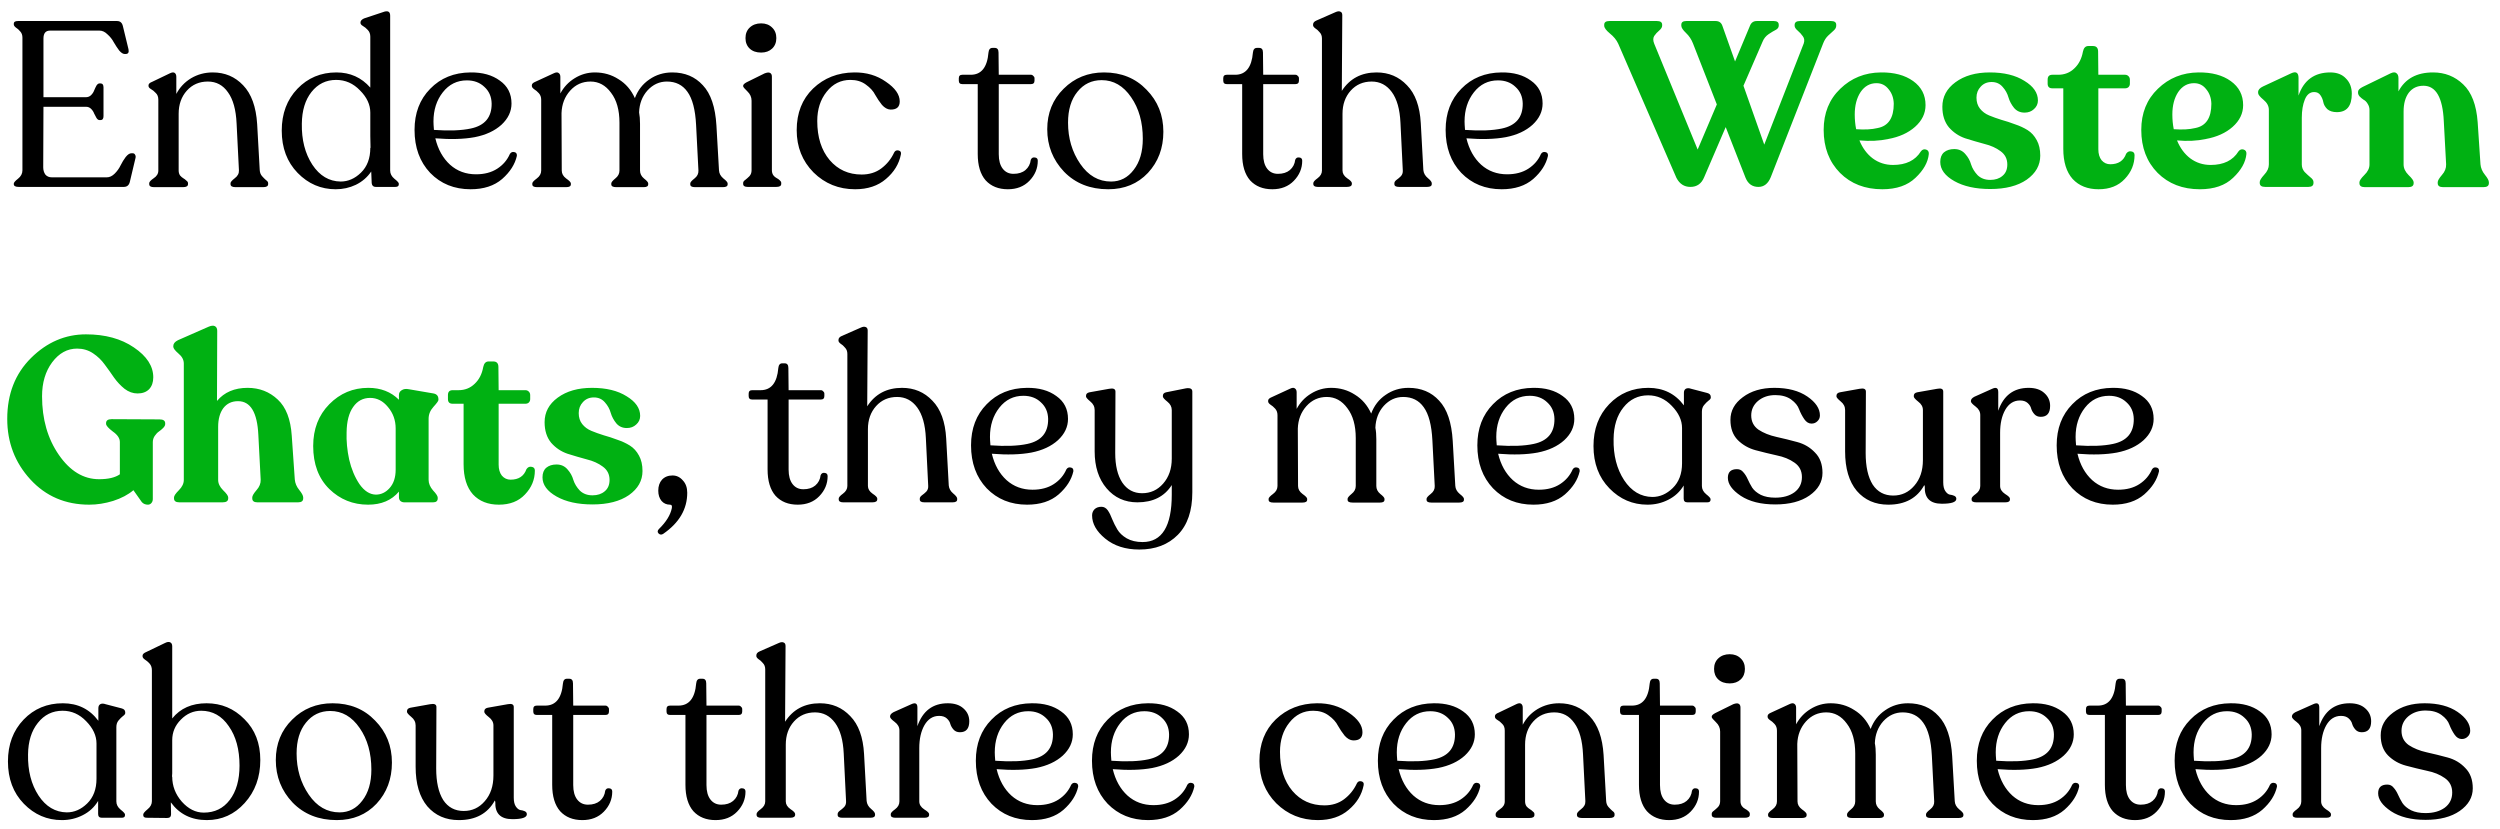 <svg width="214" height="71" viewBox="0 0 214 71" fill="none" xmlns="http://www.w3.org/2000/svg">
<path d="M1.6 16C1.32 16 1.18 15.92 1.18 15.76V15.72C1.18 15.627 1.3 15.487 1.54 15.3C1.793 15.1 1.92 14.86 1.92 14.58V3.22C1.92 3.007 1.86 2.833 1.74 2.7C1.62 2.553 1.493 2.44 1.36 2.36C1.24 2.267 1.18 2.173 1.18 2.08V2.02C1.18 1.873 1.3 1.8 1.54 1.8H10.02C10.287 1.8 10.453 1.947 10.52 2.24L11 4.22C11.053 4.487 10.973 4.62 10.76 4.62H10.66C10.527 4.62 10.373 4.52 10.2 4.32C10.04 4.107 9.887 3.873 9.74 3.62C9.607 3.367 9.427 3.14 9.2 2.94C8.987 2.727 8.76 2.62 8.52 2.62H4.28C3.907 2.62 3.72 2.847 3.72 3.3V8.32H7.36C7.533 8.32 7.68 8.26 7.8 8.14C7.92 8.02 8.007 7.887 8.06 7.74C8.127 7.58 8.193 7.44 8.26 7.32C8.34 7.2 8.427 7.14 8.52 7.14H8.6C8.773 7.14 8.86 7.253 8.86 7.48V9.94C8.86 10.167 8.773 10.28 8.6 10.28H8.52C8.427 10.28 8.34 10.22 8.26 10.1C8.193 9.98 8.127 9.853 8.06 9.72C8.007 9.573 7.92 9.44 7.8 9.32C7.68 9.2 7.533 9.14 7.36 9.14H3.72L3.7 14.32C3.7 14.56 3.76 14.767 3.88 14.94C4.013 15.1 4.2 15.18 4.44 15.18H9.14C9.38 15.18 9.607 15.073 9.82 14.86C10.033 14.647 10.2 14.413 10.32 14.16C10.453 13.893 10.6 13.653 10.76 13.44C10.933 13.227 11.093 13.12 11.24 13.12H11.36C11.453 13.12 11.52 13.16 11.56 13.24C11.613 13.32 11.627 13.413 11.6 13.52L11.12 15.54C11.053 15.847 10.88 16 10.6 16H1.6ZM22.233 14.56C22.247 14.773 22.313 14.947 22.433 15.08C22.553 15.213 22.666 15.327 22.773 15.42C22.893 15.5 22.953 15.587 22.953 15.68V15.76C22.953 15.933 22.813 16.02 22.533 16.02H20.153C19.873 16.02 19.733 15.933 19.733 15.76V15.68C19.733 15.587 19.853 15.447 20.093 15.26C20.346 15.073 20.466 14.847 20.453 14.58L20.253 10.58C20.2 9.393 19.953 8.5 19.513 7.9C19.087 7.287 18.513 6.98 17.793 6.98C17.06 6.98 16.46 7.24 15.993 7.76C15.527 8.28 15.293 8.94 15.293 9.74V14.6C15.293 14.76 15.333 14.9 15.413 15.02C15.507 15.127 15.6 15.207 15.693 15.26C15.787 15.313 15.873 15.38 15.953 15.46C16.047 15.527 16.093 15.6 16.093 15.68V15.76C16.093 15.933 15.953 16.02 15.673 16.02H13.173C12.906 16.02 12.773 15.933 12.773 15.76V15.68C12.773 15.573 12.9 15.433 13.153 15.26C13.42 15.087 13.553 14.867 13.553 14.6V8.54C13.553 8.287 13.48 8.093 13.333 7.96C13.2 7.813 13.06 7.7 12.913 7.62C12.78 7.54 12.713 7.453 12.713 7.36V7.3C12.713 7.18 12.82 7.08 13.033 7L14.533 6.28C14.72 6.187 14.86 6.173 14.953 6.24C15.046 6.307 15.093 6.42 15.093 6.58V8.04C15.386 7.48 15.806 7.033 16.353 6.7C16.913 6.367 17.533 6.2 18.213 6.2C19.253 6.2 20.12 6.567 20.813 7.3C21.52 8.033 21.92 9.14 22.013 10.62L22.233 14.56ZM33.398 14.6C33.398 14.867 33.517 15.1 33.758 15.3C34.011 15.5 34.138 15.64 34.138 15.72V15.78C34.138 15.927 34.038 16 33.837 16H32.157C31.957 16 31.844 15.893 31.817 15.68L31.777 14.68C31.444 15.173 31.004 15.553 30.457 15.82C29.924 16.073 29.351 16.2 28.738 16.2C27.471 16.2 26.384 15.733 25.477 14.8C24.571 13.867 24.117 12.66 24.117 11.18C24.117 9.727 24.564 8.533 25.457 7.6C26.351 6.667 27.464 6.2 28.797 6.2C29.971 6.2 30.938 6.633 31.698 7.5V3.14C31.698 2.9 31.624 2.707 31.477 2.56C31.344 2.413 31.204 2.3 31.058 2.22C30.924 2.14 30.858 2.053 30.858 1.96V1.92C30.858 1.787 30.957 1.673 31.157 1.58L32.778 1.04C33.191 0.88 33.398 0.98 33.398 1.34V14.6ZM29.157 15.54C29.797 15.54 30.378 15.287 30.898 14.78C31.431 14.26 31.698 13.553 31.698 12.66H31.718L31.698 11.64V9.64C31.698 8.96 31.404 8.327 30.817 7.74C30.244 7.14 29.564 6.84 28.777 6.84C27.911 6.84 27.204 7.187 26.657 7.88C26.124 8.56 25.851 9.46 25.837 10.58C25.811 11.967 26.111 13.14 26.738 14.1C27.364 15.047 28.171 15.527 29.157 15.54ZM43.645 13.18C43.738 13.033 43.865 12.98 44.025 13.02C44.185 13.047 44.258 13.153 44.245 13.34C44.085 14.06 43.665 14.72 42.985 15.32C42.305 15.907 41.405 16.2 40.285 16.2C38.885 16.2 37.731 15.733 36.825 14.8C35.931 13.853 35.485 12.627 35.485 11.12C35.485 9.68 35.931 8.507 36.825 7.6C37.718 6.68 38.865 6.213 40.265 6.2C41.291 6.187 42.131 6.42 42.785 6.9C43.451 7.367 43.785 8.02 43.785 8.86C43.785 9.54 43.498 10.147 42.925 10.68C42.351 11.2 41.591 11.553 40.645 11.74C39.711 11.913 38.585 11.947 37.265 11.84C37.491 12.787 37.911 13.54 38.525 14.1C39.138 14.647 39.878 14.92 40.745 14.92C41.465 14.92 42.071 14.76 42.565 14.44C43.058 14.12 43.418 13.7 43.645 13.18ZM39.965 6.88C39.125 6.88 38.438 7.22 37.905 7.9C37.371 8.58 37.105 9.413 37.105 10.4C37.105 10.56 37.118 10.8 37.145 11.12C38.451 11.213 39.505 11.173 40.305 11C41.505 10.747 42.098 10.033 42.085 8.86C42.071 8.273 41.865 7.8 41.465 7.44C41.078 7.067 40.578 6.88 39.965 6.88ZM61.546 14.58C61.559 14.847 61.686 15.08 61.926 15.28C62.166 15.467 62.286 15.607 62.286 15.7V15.78C62.286 15.94 62.153 16.02 61.886 16.02H59.486C59.219 16.02 59.086 15.94 59.086 15.78V15.7C59.086 15.607 59.206 15.467 59.446 15.28C59.686 15.093 59.799 14.867 59.786 14.6L59.586 10.7C59.519 9.393 59.273 8.447 58.846 7.86C58.433 7.273 57.846 6.98 57.086 6.98C56.446 6.98 55.893 7.233 55.426 7.74C54.973 8.247 54.733 8.873 54.706 9.62C54.759 9.887 54.786 10.213 54.786 10.6V14.6C54.786 14.867 54.899 15.093 55.126 15.28C55.366 15.467 55.486 15.607 55.486 15.7V15.78C55.486 15.94 55.359 16.02 55.106 16.02H52.746C52.466 16.02 52.326 15.94 52.326 15.78V15.7C52.326 15.607 52.439 15.467 52.666 15.28C52.906 15.093 53.026 14.867 53.026 14.6V10.5C53.026 9.42 52.786 8.567 52.306 7.94C51.839 7.3 51.253 6.98 50.546 6.98C49.853 6.98 49.273 7.24 48.806 7.76C48.339 8.28 48.093 8.92 48.066 9.68L48.086 14.6C48.086 14.867 48.213 15.093 48.466 15.28C48.733 15.467 48.866 15.607 48.866 15.7V15.78C48.866 15.94 48.733 16.02 48.466 16.02H45.966C45.699 16.02 45.566 15.94 45.566 15.78V15.7C45.566 15.607 45.693 15.467 45.946 15.28C46.199 15.093 46.326 14.867 46.326 14.6V8.54C46.326 8.313 46.259 8.127 46.126 7.98C45.993 7.833 45.859 7.72 45.726 7.64C45.593 7.547 45.526 7.453 45.526 7.36V7.3C45.526 7.18 45.626 7.08 45.826 7L47.386 6.28C47.573 6.187 47.713 6.173 47.806 6.24C47.913 6.307 47.966 6.42 47.966 6.58V8C48.259 7.453 48.666 7.02 49.186 6.7C49.719 6.367 50.299 6.2 50.926 6.2C51.673 6.2 52.346 6.393 52.946 6.78C53.559 7.153 54.026 7.693 54.346 8.4C54.599 7.72 55.013 7.187 55.586 6.8C56.159 6.4 56.813 6.2 57.546 6.2C58.626 6.2 59.499 6.567 60.166 7.3C60.846 8.02 61.233 9.167 61.326 10.74L61.546 14.58ZM65.154 4.5C64.741 4.5 64.414 4.387 64.174 4.16C63.934 3.933 63.814 3.633 63.814 3.26C63.814 2.887 63.934 2.587 64.174 2.36C64.427 2.12 64.754 2 65.154 2C65.541 2 65.854 2.12 66.094 2.36C66.334 2.587 66.454 2.887 66.454 3.26C66.454 3.633 66.334 3.933 66.094 4.16C65.854 4.387 65.541 4.5 65.154 4.5ZM63.994 16C63.741 16 63.614 15.913 63.614 15.74V15.66C63.614 15.567 63.674 15.48 63.794 15.4C63.914 15.307 64.034 15.2 64.154 15.08C64.274 14.947 64.334 14.78 64.334 14.58V8.62C64.334 8.313 64.214 8.047 63.974 7.82C63.734 7.593 63.614 7.447 63.614 7.38V7.34C63.614 7.247 63.714 7.147 63.914 7.04L65.454 6.28C65.667 6.2 65.821 6.187 65.914 6.24C66.021 6.293 66.074 6.4 66.074 6.56V14.58C66.074 14.74 66.114 14.88 66.194 15C66.274 15.107 66.367 15.187 66.474 15.24C66.581 15.293 66.674 15.36 66.754 15.44C66.834 15.507 66.874 15.58 66.874 15.66V15.74C66.874 15.913 66.734 16 66.454 16H63.994ZM73.197 16.2C71.797 16.2 70.611 15.72 69.637 14.76C68.677 13.787 68.197 12.58 68.197 11.14C68.197 9.673 68.664 8.487 69.597 7.58C70.544 6.673 71.717 6.213 73.117 6.2C74.157 6.187 75.064 6.453 75.837 7C76.624 7.533 77.017 8.093 77.017 8.68C77.017 9.16 76.751 9.393 76.217 9.38C75.964 9.367 75.724 9.233 75.497 8.98C75.284 8.713 75.091 8.427 74.917 8.12C74.757 7.8 74.49 7.507 74.117 7.24C73.757 6.973 73.317 6.84 72.797 6.84C71.971 6.84 71.29 7.18 70.757 7.86C70.224 8.527 69.957 9.36 69.957 10.36C69.957 11.747 70.311 12.86 71.017 13.7C71.724 14.527 72.637 14.94 73.757 14.94C74.41 14.94 74.971 14.767 75.437 14.42C75.917 14.06 76.284 13.607 76.537 13.06C76.617 12.9 76.744 12.84 76.917 12.88C77.091 12.92 77.157 13.033 77.117 13.22C76.957 14.033 76.531 14.733 75.837 15.32C75.157 15.907 74.277 16.2 73.197 16.2ZM86.274 16.2C85.474 16.2 84.84 15.947 84.374 15.44C83.92 14.92 83.694 14.167 83.694 13.18V7.2H82.374C82.174 7.2 82.074 7.1 82.074 6.9V6.7C82.074 6.5 82.174 6.4 82.374 6.4H83.094C84 6.4 84.507 5.767 84.614 4.5C84.64 4.233 84.754 4.1 84.954 4.1H85.154C85.367 4.1 85.474 4.233 85.474 4.5L85.494 6.4H88.254C88.334 6.4 88.4 6.433 88.454 6.5C88.52 6.553 88.554 6.62 88.554 6.7V6.9C88.554 7.1 88.454 7.2 88.254 7.2H85.494V13.2C85.494 13.733 85.607 14.147 85.834 14.44C86.06 14.733 86.367 14.88 86.754 14.88C87.18 14.88 87.52 14.773 87.774 14.56C88.04 14.333 88.194 14.04 88.234 13.68C88.3 13.52 88.414 13.453 88.574 13.48C88.747 13.493 88.834 13.587 88.834 13.76C88.834 14.413 88.594 14.987 88.114 15.48C87.647 15.96 87.034 16.2 86.274 16.2ZM94.864 16.2C93.318 16.2 92.058 15.7 91.084 14.7C90.124 13.687 89.644 12.473 89.644 11.06C89.644 9.673 90.111 8.52 91.044 7.6C91.978 6.667 93.131 6.2 94.504 6.2C95.984 6.2 97.198 6.693 98.144 7.68C99.104 8.653 99.584 9.853 99.584 11.28C99.584 12.68 99.144 13.853 98.264 14.8C97.384 15.733 96.251 16.2 94.864 16.2ZM95.104 15.54C95.891 15.54 96.538 15.207 97.044 14.54C97.564 13.873 97.824 12.987 97.824 11.88C97.824 10.467 97.491 9.28 96.824 8.32C96.158 7.347 95.318 6.86 94.304 6.86C93.451 6.86 92.758 7.193 92.224 7.86C91.691 8.513 91.424 9.393 91.424 10.5C91.424 11.833 91.771 13.007 92.464 14.02C93.158 15.033 94.038 15.54 95.104 15.54ZM108.91 16.2C108.11 16.2 107.477 15.947 107.01 15.44C106.557 14.92 106.33 14.167 106.33 13.18V7.2H105.01C104.81 7.2 104.71 7.1 104.71 6.9V6.7C104.71 6.5 104.81 6.4 105.01 6.4H105.73C106.637 6.4 107.144 5.767 107.25 4.5C107.277 4.233 107.39 4.1 107.59 4.1H107.79C108.004 4.1 108.11 4.233 108.11 4.5L108.13 6.4H110.89C110.97 6.4 111.037 6.433 111.09 6.5C111.157 6.553 111.19 6.62 111.19 6.7V6.9C111.19 7.1 111.09 7.2 110.89 7.2H108.13V13.2C108.13 13.733 108.244 14.147 108.47 14.44C108.697 14.733 109.004 14.88 109.39 14.88C109.817 14.88 110.157 14.773 110.41 14.56C110.677 14.333 110.83 14.04 110.87 13.68C110.937 13.52 111.05 13.453 111.21 13.48C111.384 13.493 111.47 13.587 111.47 13.76C111.47 14.413 111.23 14.987 110.75 15.48C110.284 15.96 109.67 16.2 108.91 16.2ZM121.839 14.56C121.866 14.827 121.993 15.053 122.219 15.24C122.446 15.427 122.559 15.573 122.559 15.68V15.76C122.559 15.92 122.426 16 122.159 16H119.759C119.493 16 119.359 15.92 119.359 15.76V15.68C119.359 15.587 119.419 15.493 119.539 15.4C119.673 15.307 119.799 15.2 119.919 15.08C120.039 14.947 120.093 14.78 120.079 14.58L119.879 10.5C119.826 9.353 119.579 8.48 119.139 7.88C118.699 7.28 118.126 6.98 117.419 6.98C116.686 6.98 116.086 7.24 115.619 7.76C115.153 8.28 114.919 8.94 114.919 9.74V14.6C114.919 14.853 115.053 15.073 115.319 15.26C115.586 15.433 115.719 15.573 115.719 15.68V15.74C115.719 15.913 115.579 16 115.299 16H112.799C112.546 16 112.419 15.913 112.419 15.74V15.68C112.419 15.573 112.539 15.433 112.779 15.26C113.033 15.073 113.159 14.853 113.159 14.6V3.3C113.159 3.073 113.093 2.893 112.959 2.76C112.839 2.613 112.713 2.5 112.579 2.42C112.459 2.327 112.399 2.24 112.399 2.16V2.1C112.399 1.953 112.493 1.84 112.679 1.76L114.319 1.04C114.493 0.96 114.633 0.947 114.739 1C114.846 1.04 114.899 1.14 114.899 1.3L114.859 7.78C115.539 6.727 116.533 6.2 117.839 6.2C118.879 6.2 119.746 6.567 120.439 7.3C121.146 8.02 121.539 9.1 121.619 10.54L121.839 14.56ZM131.906 13.18C132 13.033 132.126 12.98 132.286 13.02C132.446 13.047 132.52 13.153 132.506 13.34C132.346 14.06 131.926 14.72 131.246 15.32C130.566 15.907 129.666 16.2 128.546 16.2C127.146 16.2 125.993 15.733 125.086 14.8C124.193 13.853 123.746 12.627 123.746 11.12C123.746 9.68 124.193 8.507 125.086 7.6C125.98 6.68 127.126 6.213 128.526 6.2C129.553 6.187 130.393 6.42 131.046 6.9C131.713 7.367 132.046 8.02 132.046 8.86C132.046 9.54 131.76 10.147 131.186 10.68C130.613 11.2 129.853 11.553 128.906 11.74C127.973 11.913 126.846 11.947 125.526 11.84C125.753 12.787 126.173 13.54 126.786 14.1C127.4 14.647 128.14 14.92 129.006 14.92C129.726 14.92 130.333 14.76 130.826 14.44C131.32 14.12 131.68 13.7 131.906 13.18ZM128.226 6.88C127.386 6.88 126.7 7.22 126.166 7.9C125.633 8.58 125.366 9.413 125.366 10.4C125.366 10.56 125.38 10.8 125.406 11.12C126.713 11.213 127.766 11.173 128.566 11C129.766 10.747 130.36 10.033 130.346 8.86C130.333 8.273 130.126 7.8 129.726 7.44C129.34 7.067 128.84 6.88 128.226 6.88ZM56.768 45.7C56.622 45.793 56.488 45.78 56.368 45.66C56.262 45.54 56.275 45.413 56.408 45.28C57.022 44.68 57.388 44.087 57.508 43.5C57.548 43.3 57.495 43.2 57.348 43.2C57.055 43.2 56.815 43.093 56.628 42.88C56.442 42.653 56.348 42.36 56.348 42C56.348 41.613 56.455 41.3 56.668 41.06C56.895 40.82 57.195 40.7 57.568 40.7C57.915 40.7 58.208 40.84 58.448 41.12C58.702 41.387 58.828 41.74 58.828 42.18C58.828 43.58 58.142 44.753 56.768 45.7ZM68.285 43.2C67.485 43.2 66.852 42.947 66.385 42.44C65.932 41.92 65.705 41.167 65.705 40.18V34.2H64.385C64.185 34.2 64.085 34.1 64.085 33.9V33.7C64.085 33.5 64.185 33.4 64.385 33.4H65.105C66.012 33.4 66.519 32.767 66.625 31.5C66.652 31.233 66.765 31.1 66.965 31.1H67.165C67.379 31.1 67.485 31.233 67.485 31.5L67.505 33.4H70.265C70.345 33.4 70.412 33.433 70.465 33.5C70.532 33.553 70.565 33.62 70.565 33.7V33.9C70.565 34.1 70.465 34.2 70.265 34.2H67.505V40.2C67.505 40.733 67.619 41.147 67.845 41.44C68.072 41.733 68.379 41.88 68.765 41.88C69.192 41.88 69.532 41.773 69.785 41.56C70.052 41.333 70.205 41.04 70.245 40.68C70.312 40.52 70.425 40.453 70.585 40.48C70.759 40.493 70.845 40.587 70.845 40.76C70.845 41.413 70.605 41.987 70.125 42.48C69.659 42.96 69.045 43.2 68.285 43.2ZM81.214 41.56C81.241 41.827 81.368 42.053 81.594 42.24C81.821 42.427 81.934 42.573 81.934 42.68V42.76C81.934 42.92 81.801 43 81.534 43H79.134C78.868 43 78.734 42.92 78.734 42.76V42.68C78.734 42.587 78.794 42.493 78.914 42.4C79.048 42.307 79.174 42.2 79.294 42.08C79.414 41.947 79.468 41.78 79.454 41.58L79.254 37.5C79.201 36.353 78.954 35.48 78.514 34.88C78.074 34.28 77.501 33.98 76.794 33.98C76.061 33.98 75.461 34.24 74.994 34.76C74.528 35.28 74.294 35.94 74.294 36.74V41.6C74.294 41.853 74.428 42.073 74.694 42.26C74.961 42.433 75.094 42.573 75.094 42.68V42.74C75.094 42.913 74.954 43 74.674 43H72.174C71.921 43 71.794 42.913 71.794 42.74V42.68C71.794 42.573 71.914 42.433 72.154 42.26C72.408 42.073 72.534 41.853 72.534 41.6V30.3C72.534 30.073 72.468 29.893 72.334 29.76C72.214 29.613 72.088 29.5 71.954 29.42C71.834 29.327 71.774 29.24 71.774 29.16V29.1C71.774 28.953 71.868 28.84 72.054 28.76L73.694 28.04C73.868 27.96 74.008 27.947 74.114 28C74.221 28.04 74.274 28.14 74.274 28.3L74.234 34.78C74.914 33.727 75.908 33.2 77.214 33.2C78.254 33.2 79.121 33.567 79.814 34.3C80.521 35.02 80.914 36.1 80.994 37.54L81.214 41.56ZM91.281 40.18C91.375 40.033 91.501 39.98 91.661 40.02C91.821 40.047 91.895 40.153 91.881 40.34C91.721 41.06 91.301 41.72 90.621 42.32C89.941 42.907 89.041 43.2 87.921 43.2C86.521 43.2 85.368 42.733 84.461 41.8C83.568 40.853 83.121 39.627 83.121 38.12C83.121 36.68 83.568 35.507 84.461 34.6C85.355 33.68 86.501 33.213 87.901 33.2C88.928 33.187 89.768 33.42 90.421 33.9C91.088 34.367 91.421 35.02 91.421 35.86C91.421 36.54 91.135 37.147 90.561 37.68C89.988 38.2 89.228 38.553 88.281 38.74C87.348 38.913 86.221 38.947 84.901 38.84C85.128 39.787 85.548 40.54 86.161 41.1C86.775 41.647 87.515 41.92 88.381 41.92C89.101 41.92 89.708 41.76 90.201 41.44C90.695 41.12 91.055 40.7 91.281 40.18ZM87.601 33.88C86.761 33.88 86.075 34.22 85.541 34.9C85.008 35.58 84.741 36.413 84.741 37.4C84.741 37.56 84.755 37.8 84.781 38.12C86.088 38.213 87.141 38.173 87.941 38C89.141 37.747 89.735 37.033 89.721 35.86C89.708 35.273 89.501 34.8 89.101 34.44C88.715 34.067 88.215 33.88 87.601 33.88ZM101.523 33.24C101.883 33.187 102.063 33.28 102.063 33.52V42.14C102.063 43.727 101.649 44.94 100.823 45.78C99.996 46.62 98.896 47.04 97.523 47.04C96.336 47.04 95.363 46.727 94.603 46.1C93.856 45.487 93.483 44.827 93.483 44.12C93.483 43.907 93.556 43.727 93.703 43.58C93.85 43.447 94.043 43.38 94.283 43.38C94.496 43.38 94.676 43.48 94.823 43.68C94.969 43.893 95.096 44.147 95.203 44.44C95.323 44.733 95.469 45.027 95.643 45.32C95.816 45.613 96.083 45.867 96.443 46.08C96.816 46.293 97.269 46.4 97.803 46.4C99.469 46.4 100.303 45.047 100.303 42.34V41.52C99.676 42.507 98.696 43 97.363 43C96.283 43 95.403 42.6 94.723 41.8C94.043 41 93.703 39.947 93.703 38.64V35.1C93.703 34.807 93.576 34.56 93.323 34.36C93.083 34.16 92.963 34.02 92.963 33.94V33.88C92.963 33.72 93.063 33.62 93.263 33.58L94.943 33.28C95.303 33.213 95.483 33.293 95.483 33.52L95.463 38.78C95.463 39.847 95.663 40.687 96.063 41.3C96.476 41.913 97.043 42.22 97.763 42.22C98.483 42.22 99.083 41.947 99.563 41.4C100.056 40.84 100.303 40.127 100.303 39.26V35.1C100.303 34.82 100.176 34.58 99.923 34.38C99.669 34.18 99.543 34.033 99.543 33.94V33.88C99.543 33.72 99.636 33.62 99.823 33.58L101.523 33.24ZM124.573 41.58C124.587 41.847 124.713 42.08 124.953 42.28C125.193 42.467 125.313 42.607 125.313 42.7V42.78C125.313 42.94 125.18 43.02 124.913 43.02H122.513C122.247 43.02 122.113 42.94 122.113 42.78V42.7C122.113 42.607 122.233 42.467 122.473 42.28C122.713 42.093 122.827 41.867 122.813 41.6L122.613 37.7C122.547 36.393 122.3 35.447 121.873 34.86C121.46 34.273 120.873 33.98 120.113 33.98C119.473 33.98 118.92 34.233 118.453 34.74C118 35.247 117.76 35.873 117.733 36.62C117.787 36.887 117.813 37.213 117.813 37.6V41.6C117.813 41.867 117.927 42.093 118.153 42.28C118.393 42.467 118.513 42.607 118.513 42.7V42.78C118.513 42.94 118.387 43.02 118.133 43.02H115.773C115.493 43.02 115.353 42.94 115.353 42.78V42.7C115.353 42.607 115.467 42.467 115.693 42.28C115.933 42.093 116.053 41.867 116.053 41.6V37.5C116.053 36.42 115.813 35.567 115.333 34.94C114.867 34.3 114.28 33.98 113.573 33.98C112.88 33.98 112.3 34.24 111.833 34.76C111.367 35.28 111.12 35.92 111.093 36.68L111.113 41.6C111.113 41.867 111.24 42.093 111.493 42.28C111.76 42.467 111.893 42.607 111.893 42.7V42.78C111.893 42.94 111.76 43.02 111.493 43.02H108.993C108.727 43.02 108.593 42.94 108.593 42.78V42.7C108.593 42.607 108.72 42.467 108.973 42.28C109.227 42.093 109.353 41.867 109.353 41.6V35.54C109.353 35.313 109.287 35.127 109.153 34.98C109.02 34.833 108.887 34.72 108.753 34.64C108.62 34.547 108.553 34.453 108.553 34.36V34.3C108.553 34.18 108.653 34.08 108.853 34L110.413 33.28C110.6 33.187 110.74 33.173 110.833 33.24C110.94 33.307 110.993 33.42 110.993 33.58V35C111.287 34.453 111.693 34.02 112.213 33.7C112.747 33.367 113.327 33.2 113.953 33.2C114.7 33.2 115.373 33.393 115.973 33.78C116.587 34.153 117.053 34.693 117.373 35.4C117.627 34.72 118.04 34.187 118.613 33.8C119.187 33.4 119.84 33.2 120.573 33.2C121.653 33.2 122.527 33.567 123.193 34.3C123.873 35.02 124.26 36.167 124.353 37.74L124.573 41.58ZM134.621 40.18C134.715 40.033 134.841 39.98 135.001 40.02C135.161 40.047 135.235 40.153 135.221 40.34C135.061 41.06 134.641 41.72 133.961 42.32C133.281 42.907 132.381 43.2 131.261 43.2C129.861 43.2 128.708 42.733 127.801 41.8C126.908 40.853 126.461 39.627 126.461 38.12C126.461 36.68 126.908 35.507 127.801 34.6C128.695 33.68 129.841 33.213 131.241 33.2C132.268 33.187 133.108 33.42 133.761 33.9C134.428 34.367 134.761 35.02 134.761 35.86C134.761 36.54 134.475 37.147 133.901 37.68C133.328 38.2 132.568 38.553 131.621 38.74C130.688 38.913 129.561 38.947 128.241 38.84C128.468 39.787 128.888 40.54 129.501 41.1C130.115 41.647 130.855 41.92 131.721 41.92C132.441 41.92 133.048 41.76 133.541 41.44C134.035 41.12 134.395 40.7 134.621 40.18ZM130.941 33.88C130.101 33.88 129.415 34.22 128.881 34.9C128.348 35.58 128.081 36.413 128.081 37.4C128.081 37.56 128.095 37.8 128.121 38.12C129.428 38.213 130.481 38.173 131.281 38C132.481 37.747 133.075 37.033 133.061 35.86C133.048 35.273 132.841 34.8 132.441 34.44C132.055 34.067 131.555 33.88 130.941 33.88ZM146.443 34.04C146.443 34.12 146.376 34.207 146.243 34.3C146.123 34.393 145.996 34.52 145.863 34.68C145.743 34.827 145.683 35.013 145.683 35.24V41.6C145.683 41.867 145.803 42.1 146.043 42.3C146.296 42.5 146.423 42.64 146.423 42.72V42.78C146.423 42.927 146.329 43 146.143 43H144.443C144.229 43 144.123 42.893 144.123 42.68V41.56C143.803 42.093 143.363 42.5 142.803 42.78C142.256 43.06 141.663 43.2 141.023 43.2C139.756 43.2 138.669 42.733 137.763 41.8C136.856 40.867 136.403 39.66 136.403 38.18C136.403 36.727 136.849 35.533 137.743 34.6C138.636 33.667 139.756 33.2 141.103 33.2C142.383 33.2 143.396 33.7 144.143 34.7V33.62C144.143 33.46 144.196 33.347 144.303 33.28C144.423 33.213 144.576 33.213 144.763 33.28L146.143 33.64C146.343 33.693 146.443 33.807 146.443 33.98V34.04ZM141.443 42.54C142.083 42.54 142.663 42.287 143.183 41.78C143.716 41.26 143.983 40.553 143.983 39.66V36.64C143.983 35.973 143.689 35.34 143.103 34.74C142.529 34.14 141.856 33.84 141.083 33.84C140.216 33.84 139.509 34.187 138.963 34.88C138.416 35.56 138.136 36.46 138.123 37.58C138.096 38.967 138.396 40.14 139.023 41.1C139.649 42.047 140.456 42.527 141.443 42.54ZM151.965 43.18C150.738 43.18 149.752 42.933 149.005 42.44C148.272 41.947 147.905 41.433 147.905 40.9C147.905 40.407 148.165 40.16 148.685 40.16C148.912 40.16 149.092 40.247 149.225 40.42C149.372 40.58 149.498 40.78 149.605 41.02C149.712 41.26 149.838 41.5 149.985 41.74C150.145 41.98 150.392 42.187 150.725 42.36C151.058 42.52 151.472 42.6 151.965 42.6C152.632 42.6 153.178 42.447 153.605 42.14C154.032 41.82 154.245 41.387 154.245 40.84C154.245 40.307 154.032 39.893 153.605 39.6C153.192 39.307 152.685 39.1 152.085 38.98C151.485 38.847 150.885 38.7 150.285 38.54C149.685 38.38 149.172 38.087 148.745 37.66C148.332 37.233 148.125 36.66 148.125 35.94C148.125 35.167 148.478 34.52 149.185 34C149.892 33.467 150.792 33.2 151.885 33.2C153.045 33.2 153.985 33.447 154.705 33.94C155.425 34.433 155.785 34.973 155.785 35.56C155.785 35.76 155.712 35.927 155.565 36.06C155.432 36.193 155.265 36.26 155.065 36.26C154.825 36.26 154.618 36.133 154.445 35.88C154.272 35.627 154.125 35.347 154.005 35.04C153.898 34.733 153.672 34.453 153.325 34.2C152.978 33.947 152.525 33.82 151.965 33.82C151.378 33.82 150.885 33.987 150.485 34.32C150.098 34.653 149.905 35.067 149.905 35.56C149.905 36.08 150.112 36.487 150.525 36.78C150.952 37.06 151.465 37.267 152.065 37.4C152.665 37.533 153.258 37.68 153.845 37.84C154.445 38 154.952 38.3 155.365 38.74C155.792 39.167 156.005 39.747 156.005 40.48C156.005 41.253 155.632 41.9 154.885 42.42C154.152 42.927 153.178 43.18 151.965 43.18ZM166.341 41.28C166.341 41.613 166.401 41.867 166.521 42.04C166.641 42.213 166.768 42.313 166.901 42.34C167.034 42.353 167.161 42.387 167.281 42.44C167.401 42.493 167.461 42.58 167.461 42.7C167.461 42.98 167.048 43.12 166.221 43.12C165.208 43.12 164.721 42.627 164.761 41.64L164.721 41.52C164.108 42.64 163.081 43.2 161.641 43.2C160.521 43.2 159.621 42.807 158.941 42.02C158.274 41.22 157.941 40.093 157.941 38.64V35.1C157.941 34.807 157.814 34.56 157.561 34.36C157.321 34.16 157.201 34.02 157.201 33.94V33.88C157.201 33.72 157.301 33.62 157.501 33.58L159.181 33.28C159.541 33.213 159.721 33.293 159.721 33.52L159.701 38.78C159.701 39.94 159.901 40.84 160.301 41.48C160.714 42.107 161.301 42.42 162.061 42.42C162.781 42.42 163.381 42.14 163.861 41.58C164.354 41.02 164.601 40.287 164.601 39.38V35.1C164.601 34.82 164.468 34.58 164.201 34.38C163.948 34.18 163.821 34.033 163.821 33.94V33.88C163.821 33.72 163.921 33.62 164.121 33.58L165.821 33.28C166.168 33.213 166.341 33.293 166.341 33.52V41.28ZM173.65 33.2C174.223 33.2 174.67 33.347 174.99 33.64C175.323 33.933 175.49 34.3 175.49 34.74C175.49 35.367 175.223 35.68 174.69 35.68C174.463 35.68 174.283 35.607 174.15 35.46C174.016 35.313 173.923 35.153 173.87 34.98C173.83 34.807 173.73 34.647 173.57 34.5C173.41 34.353 173.19 34.28 172.91 34.28C172.376 34.28 171.956 34.547 171.65 35.08C171.356 35.6 171.21 36.253 171.21 37.04V41.6C171.21 41.867 171.35 42.093 171.63 42.28C171.91 42.453 172.05 42.587 172.05 42.68V42.76C172.05 42.92 171.916 43 171.65 43H169.17C168.903 43 168.77 42.92 168.77 42.76V42.68C168.77 42.587 168.89 42.453 169.13 42.28C169.383 42.093 169.51 41.867 169.51 41.6V35.52C169.51 35.24 169.376 35 169.11 34.8C168.843 34.6 168.71 34.453 168.71 34.36V34.32C168.71 34.187 168.81 34.067 169.01 33.96L170.53 33.28C170.876 33.12 171.05 33.213 171.05 33.56V35.16C171.503 33.853 172.37 33.2 173.65 33.2ZM184.211 40.18C184.304 40.033 184.431 39.98 184.591 40.02C184.751 40.047 184.824 40.153 184.811 40.34C184.651 41.06 184.231 41.72 183.551 42.32C182.871 42.907 181.971 43.2 180.851 43.2C179.451 43.2 178.298 42.733 177.391 41.8C176.498 40.853 176.051 39.627 176.051 38.12C176.051 36.68 176.498 35.507 177.391 34.6C178.284 33.68 179.431 33.213 180.831 33.2C181.858 33.187 182.698 33.42 183.351 33.9C184.018 34.367 184.351 35.02 184.351 35.86C184.351 36.54 184.064 37.147 183.491 37.68C182.918 38.2 182.158 38.553 181.211 38.74C180.278 38.913 179.151 38.947 177.831 38.84C178.058 39.787 178.478 40.54 179.091 41.1C179.704 41.647 180.444 41.92 181.311 41.92C182.031 41.92 182.638 41.76 183.131 41.44C183.624 41.12 183.984 40.7 184.211 40.18ZM180.531 33.88C179.691 33.88 179.004 34.22 178.471 34.9C177.938 35.58 177.671 36.413 177.671 37.4C177.671 37.56 177.684 37.8 177.711 38.12C179.018 38.213 180.071 38.173 180.871 38C182.071 37.747 182.664 37.033 182.651 35.86C182.638 35.273 182.431 34.8 182.031 34.44C181.644 34.067 181.144 33.88 180.531 33.88ZM10.72 61.04C10.72 61.12 10.653 61.207 10.52 61.3C10.4 61.393 10.273 61.52 10.14 61.68C10.02 61.827 9.96 62.013 9.96 62.24V68.6C9.96 68.867 10.08 69.1 10.32 69.3C10.573 69.5 10.7 69.64 10.7 69.72V69.78C10.7 69.927 10.607 70 10.42 70H8.72C8.507 70 8.4 69.893 8.4 69.68V68.56C8.08 69.093 7.64 69.5 7.08 69.78C6.533 70.06 5.94 70.2 5.3 70.2C4.033 70.2 2.947 69.733 2.04 68.8C1.133 67.867 0.68 66.66 0.68 65.18C0.68 63.727 1.127 62.533 2.02 61.6C2.913 60.667 4.033 60.2 5.38 60.2C6.66 60.2 7.673 60.7 8.42 61.7V60.62C8.42 60.46 8.473 60.347 8.58 60.28C8.7 60.213 8.853 60.213 9.04 60.28L10.42 60.64C10.62 60.693 10.72 60.807 10.72 60.98V61.04ZM5.72 69.54C6.36 69.54 6.94 69.287 7.46 68.78C7.993 68.26 8.26 67.553 8.26 66.66V63.64C8.26 62.973 7.967 62.34 7.38 61.74C6.807 61.14 6.133 60.84 5.36 60.84C4.493 60.84 3.787 61.187 3.24 61.88C2.693 62.56 2.413 63.46 2.4 64.58C2.373 65.967 2.673 67.14 3.3 68.1C3.927 69.047 4.733 69.527 5.72 69.54ZM14.742 61.5C15.436 60.633 16.416 60.2 17.683 60.2C18.949 60.2 20.029 60.653 20.922 61.56C21.829 62.453 22.282 63.62 22.282 65.06C22.282 66.527 21.836 67.753 20.942 68.74C20.062 69.713 18.983 70.2 17.703 70.2C16.383 70.2 15.356 69.693 14.623 68.68L14.643 69.7C14.643 69.913 14.529 70.02 14.303 70.02L12.562 70C12.363 70 12.262 69.927 12.262 69.78V69.72C12.262 69.627 12.383 69.48 12.623 69.28C12.876 69.08 13.002 68.847 13.002 68.58V57.38C13.002 57.14 12.936 56.947 12.803 56.8C12.669 56.653 12.536 56.54 12.402 56.46C12.269 56.367 12.203 56.273 12.203 56.18V56.12C12.203 56 12.316 55.893 12.543 55.8L14.123 55.04C14.309 54.947 14.456 54.927 14.562 54.98C14.682 55.033 14.742 55.147 14.742 55.32V61.5ZM17.442 69.56C18.376 69.56 19.116 69.2 19.663 68.48C20.223 67.747 20.503 66.767 20.503 65.54C20.503 64.153 20.196 63.027 19.582 62.16C18.983 61.28 18.196 60.84 17.223 60.84C16.556 60.84 15.976 61.093 15.482 61.6C14.989 62.093 14.742 62.68 14.742 63.36V66.2L14.723 66.48H14.742C14.742 67.28 15.016 67.993 15.562 68.62C16.122 69.247 16.749 69.56 17.442 69.56ZM28.829 70.2C27.283 70.2 26.023 69.7 25.049 68.7C24.089 67.687 23.609 66.473 23.609 65.06C23.609 63.673 24.076 62.52 25.009 61.6C25.943 60.667 27.096 60.2 28.469 60.2C29.949 60.2 31.163 60.693 32.109 61.68C33.069 62.653 33.549 63.853 33.549 65.28C33.549 66.68 33.109 67.853 32.229 68.8C31.349 69.733 30.216 70.2 28.829 70.2ZM29.069 69.54C29.856 69.54 30.503 69.207 31.009 68.54C31.529 67.873 31.789 66.987 31.789 65.88C31.789 64.467 31.456 63.28 30.789 62.32C30.123 61.347 29.283 60.86 28.269 60.86C27.416 60.86 26.723 61.193 26.189 61.86C25.656 62.513 25.389 63.393 25.389 64.5C25.389 65.833 25.736 67.007 26.429 68.02C27.123 69.033 28.003 69.54 29.069 69.54ZM43.978 68.28C43.978 68.613 44.038 68.867 44.158 69.04C44.278 69.213 44.404 69.313 44.538 69.34C44.671 69.353 44.798 69.387 44.918 69.44C45.038 69.493 45.098 69.58 45.098 69.7C45.098 69.98 44.684 70.12 43.858 70.12C42.844 70.12 42.358 69.627 42.398 68.64L42.358 68.52C41.745 69.64 40.718 70.2 39.278 70.2C38.158 70.2 37.258 69.807 36.578 69.02C35.911 68.22 35.578 67.093 35.578 65.64V62.1C35.578 61.807 35.451 61.56 35.198 61.36C34.958 61.16 34.838 61.02 34.838 60.94V60.88C34.838 60.72 34.938 60.62 35.138 60.58L36.818 60.28C37.178 60.213 37.358 60.293 37.358 60.52L37.338 65.78C37.338 66.94 37.538 67.84 37.938 68.48C38.351 69.107 38.938 69.42 39.698 69.42C40.418 69.42 41.018 69.14 41.498 68.58C41.991 68.02 42.238 67.287 42.238 66.38V62.1C42.238 61.82 42.105 61.58 41.838 61.38C41.584 61.18 41.458 61.033 41.458 60.94V60.88C41.458 60.72 41.558 60.62 41.758 60.58L43.458 60.28C43.804 60.213 43.978 60.293 43.978 60.52V68.28ZM49.848 70.2C49.048 70.2 48.414 69.947 47.948 69.44C47.495 68.92 47.268 68.167 47.268 67.18V61.2H45.948C45.748 61.2 45.648 61.1 45.648 60.9V60.7C45.648 60.5 45.748 60.4 45.948 60.4H46.668C47.575 60.4 48.081 59.767 48.188 58.5C48.215 58.233 48.328 58.1 48.528 58.1H48.728C48.941 58.1 49.048 58.233 49.048 58.5L49.068 60.4H51.828C51.908 60.4 51.974 60.433 52.028 60.5C52.094 60.553 52.128 60.62 52.128 60.7V60.9C52.128 61.1 52.028 61.2 51.828 61.2H49.068V67.2C49.068 67.733 49.181 68.147 49.408 68.44C49.635 68.733 49.941 68.88 50.328 68.88C50.755 68.88 51.094 68.773 51.348 68.56C51.614 68.333 51.768 68.04 51.808 67.68C51.874 67.52 51.988 67.453 52.148 67.48C52.321 67.493 52.408 67.587 52.408 67.76C52.408 68.413 52.168 68.987 51.688 69.48C51.221 69.96 50.608 70.2 49.848 70.2ZM61.254 70.2C60.454 70.2 59.821 69.947 59.354 69.44C58.901 68.92 58.674 68.167 58.674 67.18V61.2H57.354C57.154 61.2 57.054 61.1 57.054 60.9V60.7C57.054 60.5 57.154 60.4 57.354 60.4H58.074C58.981 60.4 59.487 59.767 59.594 58.5C59.621 58.233 59.734 58.1 59.934 58.1H60.134C60.347 58.1 60.454 58.233 60.454 58.5L60.474 60.4H63.234C63.314 60.4 63.381 60.433 63.434 60.5C63.501 60.553 63.534 60.62 63.534 60.7V60.9C63.534 61.1 63.434 61.2 63.234 61.2H60.474V67.2C60.474 67.733 60.587 68.147 60.814 68.44C61.041 68.733 61.347 68.88 61.734 68.88C62.161 68.88 62.501 68.773 62.754 68.56C63.021 68.333 63.174 68.04 63.214 67.68C63.281 67.52 63.394 67.453 63.554 67.48C63.727 67.493 63.814 67.587 63.814 67.76C63.814 68.413 63.574 68.987 63.094 69.48C62.627 69.96 62.014 70.2 61.254 70.2ZM74.183 68.56C74.21 68.827 74.336 69.053 74.563 69.24C74.79 69.427 74.903 69.573 74.903 69.68V69.76C74.903 69.92 74.77 70 74.503 70H72.103C71.836 70 71.703 69.92 71.703 69.76V69.68C71.703 69.587 71.763 69.493 71.883 69.4C72.016 69.307 72.143 69.2 72.263 69.08C72.383 68.947 72.436 68.78 72.423 68.58L72.223 64.5C72.17 63.353 71.923 62.48 71.483 61.88C71.043 61.28 70.47 60.98 69.763 60.98C69.03 60.98 68.43 61.24 67.963 61.76C67.496 62.28 67.263 62.94 67.263 63.74V68.6C67.263 68.853 67.396 69.073 67.663 69.26C67.93 69.433 68.063 69.573 68.063 69.68V69.74C68.063 69.913 67.923 70 67.643 70H65.143C64.89 70 64.763 69.913 64.763 69.74V69.68C64.763 69.573 64.883 69.433 65.123 69.26C65.376 69.073 65.503 68.853 65.503 68.6V57.3C65.503 57.073 65.436 56.893 65.303 56.76C65.183 56.613 65.056 56.5 64.923 56.42C64.803 56.327 64.743 56.24 64.743 56.16V56.1C64.743 55.953 64.836 55.84 65.023 55.76L66.663 55.04C66.836 54.96 66.976 54.947 67.083 55C67.19 55.04 67.243 55.14 67.243 55.3L67.203 61.78C67.883 60.727 68.876 60.2 70.183 60.2C71.223 60.2 72.09 60.567 72.783 61.3C73.49 62.02 73.883 63.1 73.963 64.54L74.183 68.56ZM81.13 60.2C81.704 60.2 82.15 60.347 82.47 60.64C82.803 60.933 82.97 61.3 82.97 61.74C82.97 62.367 82.704 62.68 82.17 62.68C81.944 62.68 81.763 62.607 81.63 62.46C81.497 62.313 81.403 62.153 81.35 61.98C81.31 61.807 81.21 61.647 81.05 61.5C80.89 61.353 80.67 61.28 80.39 61.28C79.857 61.28 79.437 61.547 79.13 62.08C78.837 62.6 78.69 63.253 78.69 64.04V68.6C78.69 68.867 78.83 69.093 79.11 69.28C79.39 69.453 79.53 69.587 79.53 69.68V69.76C79.53 69.92 79.397 70 79.13 70H76.65C76.383 70 76.25 69.92 76.25 69.76V69.68C76.25 69.587 76.37 69.453 76.61 69.28C76.864 69.093 76.99 68.867 76.99 68.6V62.52C76.99 62.24 76.857 62 76.59 61.8C76.323 61.6 76.19 61.453 76.19 61.36V61.32C76.19 61.187 76.29 61.067 76.49 60.96L78.01 60.28C78.357 60.12 78.53 60.213 78.53 60.56V62.16C78.984 60.853 79.85 60.2 81.13 60.2ZM91.692 67.18C91.785 67.033 91.912 66.98 92.072 67.02C92.232 67.047 92.305 67.153 92.292 67.34C92.132 68.06 91.712 68.72 91.032 69.32C90.352 69.907 89.452 70.2 88.332 70.2C86.932 70.2 85.778 69.733 84.872 68.8C83.978 67.853 83.532 66.627 83.532 65.12C83.532 63.68 83.978 62.507 84.872 61.6C85.765 60.68 86.912 60.213 88.312 60.2C89.338 60.187 90.178 60.42 90.832 60.9C91.498 61.367 91.832 62.02 91.832 62.86C91.832 63.54 91.545 64.147 90.972 64.68C90.398 65.2 89.638 65.553 88.692 65.74C87.758 65.913 86.632 65.947 85.312 65.84C85.538 66.787 85.958 67.54 86.572 68.1C87.185 68.647 87.925 68.92 88.792 68.92C89.512 68.92 90.118 68.76 90.612 68.44C91.105 68.12 91.465 67.7 91.692 67.18ZM88.012 60.88C87.172 60.88 86.485 61.22 85.952 61.9C85.418 62.58 85.152 63.413 85.152 64.4C85.152 64.56 85.165 64.8 85.192 65.12C86.498 65.213 87.552 65.173 88.352 65C89.552 64.747 90.145 64.033 90.132 62.86C90.118 62.273 89.912 61.8 89.512 61.44C89.125 61.067 88.625 60.88 88.012 60.88ZM101.633 67.18C101.726 67.033 101.853 66.98 102.013 67.02C102.173 67.047 102.246 67.153 102.233 67.34C102.073 68.06 101.653 68.72 100.973 69.32C100.293 69.907 99.393 70.2 98.273 70.2C96.873 70.2 95.72 69.733 94.813 68.8C93.92 67.853 93.473 66.627 93.473 65.12C93.473 63.68 93.92 62.507 94.813 61.6C95.706 60.68 96.853 60.213 98.253 60.2C99.28 60.187 100.12 60.42 100.773 60.9C101.44 61.367 101.773 62.02 101.773 62.86C101.773 63.54 101.486 64.147 100.913 64.68C100.34 65.2 99.58 65.553 98.633 65.74C97.7 65.913 96.573 65.947 95.253 65.84C95.48 66.787 95.9 67.54 96.513 68.1C97.126 68.647 97.866 68.92 98.733 68.92C99.453 68.92 100.06 68.76 100.553 68.44C101.046 68.12 101.406 67.7 101.633 67.18ZM97.953 60.88C97.113 60.88 96.426 61.22 95.893 61.9C95.36 62.58 95.093 63.413 95.093 64.4C95.093 64.56 95.106 64.8 95.133 65.12C96.44 65.213 97.493 65.173 98.293 65C99.493 64.747 100.086 64.033 100.073 62.86C100.06 62.273 99.853 61.8 99.453 61.44C99.066 61.067 98.566 60.88 97.953 60.88ZM112.807 70.2C111.407 70.2 110.22 69.72 109.247 68.76C108.287 67.787 107.807 66.58 107.807 65.14C107.807 63.673 108.273 62.487 109.207 61.58C110.153 60.673 111.327 60.213 112.727 60.2C113.767 60.187 114.673 60.453 115.447 61C116.233 61.533 116.627 62.093 116.627 62.68C116.627 63.16 116.36 63.393 115.827 63.38C115.573 63.367 115.333 63.233 115.107 62.98C114.893 62.713 114.7 62.427 114.527 62.12C114.367 61.8 114.1 61.507 113.727 61.24C113.367 60.973 112.927 60.84 112.407 60.84C111.58 60.84 110.9 61.18 110.367 61.86C109.833 62.527 109.567 63.36 109.567 64.36C109.567 65.747 109.92 66.86 110.627 67.7C111.333 68.527 112.247 68.94 113.367 68.94C114.02 68.94 114.58 68.767 115.047 68.42C115.527 68.06 115.893 67.607 116.147 67.06C116.227 66.9 116.353 66.84 116.527 66.88C116.7 66.92 116.767 67.033 116.727 67.22C116.567 68.033 116.14 68.733 115.447 69.32C114.767 69.907 113.887 70.2 112.807 70.2ZM126.106 67.18C126.199 67.033 126.326 66.98 126.486 67.02C126.646 67.047 126.719 67.153 126.706 67.34C126.546 68.06 126.126 68.72 125.446 69.32C124.766 69.907 123.866 70.2 122.746 70.2C121.346 70.2 120.192 69.733 119.286 68.8C118.392 67.853 117.946 66.627 117.946 65.12C117.946 63.68 118.392 62.507 119.286 61.6C120.179 60.68 121.326 60.213 122.726 60.2C123.752 60.187 124.592 60.42 125.246 60.9C125.912 61.367 126.246 62.02 126.246 62.86C126.246 63.54 125.959 64.147 125.386 64.68C124.812 65.2 124.052 65.553 123.106 65.74C122.172 65.913 121.046 65.947 119.726 65.84C119.952 66.787 120.372 67.54 120.986 68.1C121.599 68.647 122.339 68.92 123.206 68.92C123.926 68.92 124.532 68.76 125.026 68.44C125.519 68.12 125.879 67.7 126.106 67.18ZM122.426 60.88C121.586 60.88 120.899 61.22 120.366 61.9C119.832 62.58 119.566 63.413 119.566 64.4C119.566 64.56 119.579 64.8 119.606 65.12C120.912 65.213 121.966 65.173 122.766 65C123.966 64.747 124.559 64.033 124.546 62.86C124.532 62.273 124.326 61.8 123.926 61.44C123.539 61.067 123.039 60.88 122.426 60.88ZM137.487 68.56C137.5 68.773 137.567 68.947 137.687 69.08C137.807 69.213 137.92 69.327 138.027 69.42C138.147 69.5 138.207 69.587 138.207 69.68V69.76C138.207 69.933 138.067 70.02 137.787 70.02H135.407C135.127 70.02 134.987 69.933 134.987 69.76V69.68C134.987 69.587 135.107 69.447 135.347 69.26C135.6 69.073 135.72 68.847 135.707 68.58L135.507 64.58C135.454 63.393 135.207 62.5 134.767 61.9C134.34 61.287 133.767 60.98 133.047 60.98C132.314 60.98 131.714 61.24 131.247 61.76C130.78 62.28 130.547 62.94 130.547 63.74V68.6C130.547 68.76 130.587 68.9 130.667 69.02C130.76 69.127 130.854 69.207 130.947 69.26C131.04 69.313 131.127 69.38 131.207 69.46C131.3 69.527 131.347 69.6 131.347 69.68V69.76C131.347 69.933 131.207 70.02 130.927 70.02H128.427C128.16 70.02 128.027 69.933 128.027 69.76V69.68C128.027 69.573 128.154 69.433 128.407 69.26C128.674 69.087 128.807 68.867 128.807 68.6V62.54C128.807 62.287 128.734 62.093 128.587 61.96C128.454 61.813 128.314 61.7 128.167 61.62C128.034 61.54 127.967 61.453 127.967 61.36V61.3C127.967 61.18 128.074 61.08 128.287 61L129.787 60.28C129.974 60.187 130.114 60.173 130.207 60.24C130.3 60.307 130.347 60.42 130.347 60.58V62.04C130.64 61.48 131.06 61.033 131.607 60.7C132.167 60.367 132.787 60.2 133.467 60.2C134.507 60.2 135.374 60.567 136.067 61.3C136.774 62.033 137.174 63.14 137.267 64.62L137.487 68.56ZM142.875 70.2C142.075 70.2 141.442 69.947 140.975 69.44C140.522 68.92 140.295 68.167 140.295 67.18V61.2H138.975C138.775 61.2 138.675 61.1 138.675 60.9V60.7C138.675 60.5 138.775 60.4 138.975 60.4H139.695C140.602 60.4 141.108 59.767 141.215 58.5C141.242 58.233 141.355 58.1 141.555 58.1H141.755C141.968 58.1 142.075 58.233 142.075 58.5L142.095 60.4H144.855C144.935 60.4 145.002 60.433 145.055 60.5C145.122 60.553 145.155 60.62 145.155 60.7V60.9C145.155 61.1 145.055 61.2 144.855 61.2H142.095V67.2C142.095 67.733 142.208 68.147 142.435 68.44C142.662 68.733 142.968 68.88 143.355 68.88C143.782 68.88 144.122 68.773 144.375 68.56C144.642 68.333 144.795 68.04 144.835 67.68C144.902 67.52 145.015 67.453 145.175 67.48C145.348 67.493 145.435 67.587 145.435 67.76C145.435 68.413 145.195 68.987 144.715 69.48C144.248 69.96 143.635 70.2 142.875 70.2ZM148.064 58.5C147.651 58.5 147.324 58.387 147.084 58.16C146.844 57.933 146.724 57.633 146.724 57.26C146.724 56.887 146.844 56.587 147.084 56.36C147.337 56.12 147.664 56 148.064 56C148.451 56 148.764 56.12 149.004 56.36C149.244 56.587 149.364 56.887 149.364 57.26C149.364 57.633 149.244 57.933 149.004 58.16C148.764 58.387 148.451 58.5 148.064 58.5ZM146.904 70C146.651 70 146.524 69.913 146.524 69.74V69.66C146.524 69.567 146.584 69.48 146.704 69.4C146.824 69.307 146.944 69.2 147.064 69.08C147.184 68.947 147.244 68.78 147.244 68.58V62.62C147.244 62.313 147.124 62.047 146.884 61.82C146.644 61.593 146.524 61.447 146.524 61.38V61.34C146.524 61.247 146.624 61.147 146.824 61.04L148.364 60.28C148.577 60.2 148.731 60.187 148.824 60.24C148.931 60.293 148.984 60.4 148.984 60.56V68.58C148.984 68.74 149.024 68.88 149.104 69C149.184 69.107 149.277 69.187 149.384 69.24C149.491 69.293 149.584 69.36 149.664 69.44C149.744 69.507 149.784 69.58 149.784 69.66V69.74C149.784 69.913 149.644 70 149.364 70H146.904ZM167.327 68.58C167.341 68.847 167.467 69.08 167.707 69.28C167.947 69.467 168.067 69.607 168.067 69.7V69.78C168.067 69.94 167.934 70.02 167.667 70.02H165.267C165.001 70.02 164.867 69.94 164.867 69.78V69.7C164.867 69.607 164.987 69.467 165.227 69.28C165.467 69.093 165.581 68.867 165.567 68.6L165.367 64.7C165.301 63.393 165.054 62.447 164.627 61.86C164.214 61.273 163.627 60.98 162.867 60.98C162.227 60.98 161.674 61.233 161.207 61.74C160.754 62.247 160.514 62.873 160.487 63.62C160.541 63.887 160.567 64.213 160.567 64.6V68.6C160.567 68.867 160.681 69.093 160.907 69.28C161.147 69.467 161.267 69.607 161.267 69.7V69.78C161.267 69.94 161.141 70.02 160.887 70.02H158.527C158.247 70.02 158.107 69.94 158.107 69.78V69.7C158.107 69.607 158.221 69.467 158.447 69.28C158.687 69.093 158.807 68.867 158.807 68.6V64.5C158.807 63.42 158.567 62.567 158.087 61.94C157.621 61.3 157.034 60.98 156.327 60.98C155.634 60.98 155.054 61.24 154.587 61.76C154.121 62.28 153.874 62.92 153.847 63.68L153.867 68.6C153.867 68.867 153.994 69.093 154.247 69.28C154.514 69.467 154.647 69.607 154.647 69.7V69.78C154.647 69.94 154.514 70.02 154.247 70.02H151.747C151.481 70.02 151.347 69.94 151.347 69.78V69.7C151.347 69.607 151.474 69.467 151.727 69.28C151.981 69.093 152.107 68.867 152.107 68.6V62.54C152.107 62.313 152.041 62.127 151.907 61.98C151.774 61.833 151.641 61.72 151.507 61.64C151.374 61.547 151.307 61.453 151.307 61.36V61.3C151.307 61.18 151.407 61.08 151.607 61L153.167 60.28C153.354 60.187 153.494 60.173 153.587 60.24C153.694 60.307 153.747 60.42 153.747 60.58V62C154.041 61.453 154.447 61.02 154.967 60.7C155.501 60.367 156.081 60.2 156.707 60.2C157.454 60.2 158.127 60.393 158.727 60.78C159.341 61.153 159.807 61.693 160.127 62.4C160.381 61.72 160.794 61.187 161.367 60.8C161.941 60.4 162.594 60.2 163.327 60.2C164.407 60.2 165.281 60.567 165.947 61.3C166.627 62.02 167.014 63.167 167.107 64.74L167.327 68.58ZM177.375 67.18C177.468 67.033 177.595 66.98 177.755 67.02C177.915 67.047 177.988 67.153 177.975 67.34C177.815 68.06 177.395 68.72 176.715 69.32C176.035 69.907 175.135 70.2 174.015 70.2C172.615 70.2 171.462 69.733 170.555 68.8C169.662 67.853 169.215 66.627 169.215 65.12C169.215 63.68 169.662 62.507 170.555 61.6C171.448 60.68 172.595 60.213 173.995 60.2C175.022 60.187 175.862 60.42 176.515 60.9C177.182 61.367 177.515 62.02 177.515 62.86C177.515 63.54 177.228 64.147 176.655 64.68C176.082 65.2 175.322 65.553 174.375 65.74C173.442 65.913 172.315 65.947 170.995 65.84C171.222 66.787 171.642 67.54 172.255 68.1C172.868 68.647 173.608 68.92 174.475 68.92C175.195 68.92 175.802 68.76 176.295 68.44C176.788 68.12 177.148 67.7 177.375 67.18ZM173.695 60.88C172.855 60.88 172.168 61.22 171.635 61.9C171.102 62.58 170.835 63.413 170.835 64.4C170.835 64.56 170.848 64.8 170.875 65.12C172.182 65.213 173.235 65.173 174.035 65C175.235 64.747 175.828 64.033 175.815 62.86C175.802 62.273 175.595 61.8 175.195 61.44C174.808 61.067 174.308 60.88 173.695 60.88ZM182.758 70.2C181.958 70.2 181.325 69.947 180.858 69.44C180.405 68.92 180.178 68.167 180.178 67.18V61.2H178.858C178.658 61.2 178.558 61.1 178.558 60.9V60.7C178.558 60.5 178.658 60.4 178.858 60.4H179.578C180.485 60.4 180.991 59.767 181.098 58.5C181.125 58.233 181.238 58.1 181.438 58.1H181.638C181.851 58.1 181.958 58.233 181.958 58.5L181.978 60.4H184.738C184.818 60.4 184.885 60.433 184.938 60.5C185.005 60.553 185.038 60.62 185.038 60.7V60.9C185.038 61.1 184.938 61.2 184.738 61.2H181.978V67.2C181.978 67.733 182.091 68.147 182.318 68.44C182.545 68.733 182.851 68.88 183.238 68.88C183.665 68.88 184.005 68.773 184.258 68.56C184.525 68.333 184.678 68.04 184.718 67.68C184.785 67.52 184.898 67.453 185.058 67.48C185.231 67.493 185.318 67.587 185.318 67.76C185.318 68.413 185.078 68.987 184.598 69.48C184.131 69.96 183.518 70.2 182.758 70.2ZM194.309 67.18C194.402 67.033 194.529 66.98 194.689 67.02C194.849 67.047 194.922 67.153 194.909 67.34C194.749 68.06 194.329 68.72 193.649 69.32C192.969 69.907 192.069 70.2 190.949 70.2C189.549 70.2 188.395 69.733 187.489 68.8C186.595 67.853 186.149 66.627 186.149 65.12C186.149 63.68 186.595 62.507 187.489 61.6C188.382 60.68 189.529 60.213 190.929 60.2C191.955 60.187 192.795 60.42 193.449 60.9C194.115 61.367 194.449 62.02 194.449 62.86C194.449 63.54 194.162 64.147 193.589 64.68C193.015 65.2 192.255 65.553 191.309 65.74C190.375 65.913 189.249 65.947 187.929 65.84C188.155 66.787 188.575 67.54 189.189 68.1C189.802 68.647 190.542 68.92 191.409 68.92C192.129 68.92 192.735 68.76 193.229 68.44C193.722 68.12 194.082 67.7 194.309 67.18ZM190.629 60.88C189.789 60.88 189.102 61.22 188.569 61.9C188.035 62.58 187.769 63.413 187.769 64.4C187.769 64.56 187.782 64.8 187.809 65.12C189.115 65.213 190.169 65.173 190.969 65C192.169 64.747 192.762 64.033 192.749 62.86C192.735 62.273 192.529 61.8 192.129 61.44C191.742 61.067 191.242 60.88 190.629 60.88ZM201.13 60.2C201.703 60.2 202.15 60.347 202.47 60.64C202.803 60.933 202.97 61.3 202.97 61.74C202.97 62.367 202.703 62.68 202.17 62.68C201.943 62.68 201.763 62.607 201.63 62.46C201.497 62.313 201.403 62.153 201.35 61.98C201.31 61.807 201.21 61.647 201.05 61.5C200.89 61.353 200.67 61.28 200.39 61.28C199.857 61.28 199.437 61.547 199.13 62.08C198.837 62.6 198.69 63.253 198.69 64.04V68.6C198.69 68.867 198.83 69.093 199.11 69.28C199.39 69.453 199.53 69.587 199.53 69.68V69.76C199.53 69.92 199.397 70 199.13 70H196.65C196.383 70 196.25 69.92 196.25 69.76V69.68C196.25 69.587 196.37 69.453 196.61 69.28C196.863 69.093 196.99 68.867 196.99 68.6V62.52C196.99 62.24 196.857 62 196.59 61.8C196.323 61.6 196.19 61.453 196.19 61.36V61.32C196.19 61.187 196.29 61.067 196.49 60.96L198.01 60.28C198.357 60.12 198.53 60.213 198.53 60.56V62.16C198.983 60.853 199.85 60.2 201.13 60.2ZM207.629 70.18C206.403 70.18 205.416 69.933 204.669 69.44C203.936 68.947 203.569 68.433 203.569 67.9C203.569 67.407 203.829 67.16 204.349 67.16C204.576 67.16 204.756 67.247 204.889 67.42C205.036 67.58 205.163 67.78 205.269 68.02C205.376 68.26 205.503 68.5 205.649 68.74C205.809 68.98 206.056 69.187 206.389 69.36C206.723 69.52 207.136 69.6 207.629 69.6C208.296 69.6 208.843 69.447 209.269 69.14C209.696 68.82 209.909 68.387 209.909 67.84C209.909 67.307 209.696 66.893 209.269 66.6C208.856 66.307 208.349 66.1 207.749 65.98C207.149 65.847 206.549 65.7 205.949 65.54C205.349 65.38 204.836 65.087 204.409 64.66C203.996 64.233 203.789 63.66 203.789 62.94C203.789 62.167 204.143 61.52 204.849 61C205.556 60.467 206.456 60.2 207.549 60.2C208.709 60.2 209.649 60.447 210.369 60.94C211.089 61.433 211.449 61.973 211.449 62.56C211.449 62.76 211.376 62.927 211.229 63.06C211.096 63.193 210.929 63.26 210.729 63.26C210.489 63.26 210.283 63.133 210.109 62.88C209.936 62.627 209.789 62.347 209.669 62.04C209.563 61.733 209.336 61.453 208.989 61.2C208.643 60.947 208.189 60.82 207.629 60.82C207.043 60.82 206.549 60.987 206.149 61.32C205.763 61.653 205.569 62.067 205.569 62.56C205.569 63.08 205.776 63.487 206.189 63.78C206.616 64.06 207.129 64.267 207.729 64.4C208.329 64.533 208.923 64.68 209.509 64.84C210.109 65 210.616 65.3 211.029 65.74C211.456 66.167 211.669 66.747 211.669 67.48C211.669 68.253 211.296 68.9 210.549 69.42C209.816 69.927 208.843 70.18 207.629 70.18Z" fill="black"/>
<path d="M156.74 1.8C157.033 1.8 157.18 1.907 157.18 2.12V2.2C157.18 2.347 157.113 2.48 156.98 2.6C156.86 2.707 156.7 2.853 156.5 3.04C156.313 3.213 156.167 3.44 156.06 3.72L151.58 15.16C151.353 15.72 151 16 150.52 16C150 16 149.633 15.74 149.42 15.22L147.72 10.88L145.88 15.16C145.653 15.72 145.26 16 144.7 16C144.167 16 143.767 15.74 143.5 15.22L138.52 3.74C138.373 3.42 138.133 3.127 137.8 2.86C137.48 2.593 137.32 2.373 137.32 2.2V2.12C137.32 1.907 137.467 1.8 137.76 1.8H141.84C142.133 1.8 142.28 1.907 142.28 2.12V2.2C142.28 2.333 142.193 2.473 142.02 2.62C141.86 2.753 141.72 2.907 141.6 3.08C141.493 3.253 141.493 3.473 141.6 3.74L145.32 12.8L146.96 8.94L144.92 3.72C144.787 3.373 144.587 3.073 144.32 2.82C144.053 2.567 143.92 2.36 143.92 2.2V2.12C143.92 1.907 144.06 1.8 144.34 1.8H146.86C147.153 1.8 147.347 1.94 147.44 2.22L148.52 5.26L149.8 2.2C149.907 1.933 150.1 1.8 150.38 1.8H151.84C152.12 1.8 152.26 1.907 152.26 2.12V2.2C152.26 2.347 152.173 2.467 152 2.56C151.84 2.64 151.64 2.76 151.4 2.92C151.16 3.08 150.987 3.293 150.88 3.56L149.24 7.34L151.02 12.38L154.4 3.72C154.48 3.48 154.453 3.273 154.32 3.1C154.2 2.927 154.053 2.767 153.88 2.62C153.707 2.473 153.62 2.333 153.62 2.2V2.14C153.62 1.913 153.773 1.8 154.08 1.8H156.74ZM164.426 12.96C164.546 12.8 164.693 12.747 164.866 12.8C165.039 12.853 165.119 12.98 165.106 13.18C165.039 13.887 164.659 14.567 163.966 15.22C163.286 15.873 162.339 16.2 161.126 16.2C159.646 16.2 158.439 15.733 157.506 14.8C156.573 13.853 156.106 12.627 156.106 11.12C156.106 9.68 156.579 8.507 157.526 7.6C158.473 6.68 159.633 6.213 161.006 6.2C162.139 6.187 163.059 6.433 163.766 6.94C164.473 7.447 164.826 8.133 164.826 9C164.826 9.707 164.526 10.327 163.926 10.86C163.339 11.38 162.573 11.727 161.626 11.9C160.879 12.06 160.059 12.1 159.166 12.02C159.433 12.673 159.813 13.187 160.306 13.56C160.813 13.933 161.393 14.12 162.046 14.12C163.153 14.12 163.946 13.733 164.426 12.96ZM160.626 7.12C160.066 7.12 159.613 7.373 159.266 7.88C158.933 8.387 158.766 9.027 158.766 9.8C158.766 10.24 158.806 10.66 158.886 11.06C159.619 11.113 160.233 11.08 160.726 10.96C161.646 10.787 162.106 10.093 162.106 8.88C162.093 8.387 161.946 7.973 161.666 7.64C161.399 7.293 161.053 7.12 160.626 7.12ZM170.366 16.18C169.113 16.18 168.086 15.953 167.286 15.5C166.486 15.047 166.086 14.5 166.086 13.86C166.086 13.5 166.193 13.227 166.406 13.04C166.633 12.853 166.926 12.76 167.286 12.76C167.673 12.76 167.986 12.9 168.226 13.18C168.466 13.447 168.633 13.747 168.726 14.08C168.833 14.413 169.02 14.72 169.286 15C169.566 15.267 169.926 15.4 170.366 15.4C170.793 15.4 171.14 15.287 171.406 15.06C171.686 14.833 171.826 14.507 171.826 14.08C171.826 13.6 171.633 13.22 171.246 12.94C170.873 12.66 170.413 12.453 169.866 12.32C169.32 12.173 168.773 12.013 168.226 11.84C167.68 11.653 167.213 11.34 166.826 10.9C166.453 10.447 166.266 9.86 166.266 9.14C166.266 8.287 166.64 7.587 167.386 7.04C168.146 6.48 169.126 6.2 170.326 6.2C171.54 6.2 172.526 6.44 173.286 6.92C174.06 7.387 174.446 7.947 174.446 8.6C174.446 8.893 174.333 9.14 174.106 9.34C173.893 9.54 173.626 9.64 173.306 9.64C172.933 9.64 172.633 9.507 172.406 9.24C172.18 8.96 172.02 8.66 171.926 8.34C171.833 8.007 171.666 7.707 171.426 7.44C171.186 7.16 170.873 7.02 170.486 7.02C170.1 7.02 169.786 7.153 169.546 7.42C169.306 7.673 169.186 7.987 169.186 8.36C169.186 8.733 169.286 9.047 169.486 9.3C169.686 9.553 169.946 9.747 170.266 9.88C170.586 10.013 170.94 10.14 171.326 10.26C171.713 10.367 172.1 10.493 172.486 10.64C172.886 10.773 173.246 10.94 173.566 11.14C173.886 11.34 174.146 11.627 174.346 12C174.546 12.36 174.646 12.8 174.646 13.32C174.646 14.147 174.26 14.833 173.486 15.38C172.713 15.913 171.673 16.18 170.366 16.18ZM179.638 16.2C178.704 16.2 177.964 15.907 177.418 15.32C176.884 14.72 176.618 13.86 176.618 12.74V7.56H175.678C175.411 7.56 175.278 7.427 175.278 7.16V6.82C175.278 6.54 175.411 6.4 175.678 6.4H176.178C176.724 6.4 177.184 6.22 177.558 5.86C177.944 5.5 178.191 5.02 178.298 4.42C178.364 4.1 178.518 3.94 178.758 3.94H179.158C179.451 3.94 179.598 4.1 179.598 4.42L179.618 6.4H181.918C182.024 6.4 182.118 6.44 182.198 6.52C182.278 6.6 182.318 6.7 182.318 6.82V7.16C182.318 7.28 182.278 7.38 182.198 7.46C182.118 7.527 182.024 7.56 181.918 7.56H179.618V12.78C179.618 13.167 179.711 13.48 179.898 13.72C180.098 13.947 180.344 14.06 180.638 14.06C181.331 14.06 181.784 13.76 181.998 13.16C182.118 12.987 182.264 12.92 182.438 12.96C182.624 12.987 182.718 13.093 182.718 13.28C182.718 14.053 182.438 14.733 181.878 15.32C181.331 15.907 180.584 16.2 179.638 16.2ZM191.613 12.96C191.733 12.8 191.88 12.747 192.053 12.8C192.227 12.853 192.307 12.98 192.293 13.18C192.227 13.887 191.847 14.567 191.153 15.22C190.473 15.873 189.527 16.2 188.313 16.2C186.833 16.2 185.627 15.733 184.693 14.8C183.76 13.853 183.293 12.627 183.293 11.12C183.293 9.68 183.767 8.507 184.713 7.6C185.66 6.68 186.82 6.213 188.193 6.2C189.327 6.187 190.247 6.433 190.953 6.94C191.66 7.447 192.013 8.133 192.013 9C192.013 9.707 191.713 10.327 191.113 10.86C190.527 11.38 189.76 11.727 188.813 11.9C188.067 12.06 187.247 12.1 186.353 12.02C186.62 12.673 187 13.187 187.493 13.56C188 13.933 188.58 14.12 189.233 14.12C190.34 14.12 191.133 13.733 191.613 12.96ZM187.813 7.12C187.253 7.12 186.8 7.373 186.453 7.88C186.12 8.387 185.953 9.027 185.953 9.8C185.953 10.24 185.993 10.66 186.073 11.06C186.807 11.113 187.42 11.08 187.913 10.96C188.833 10.787 189.293 10.093 189.293 8.88C189.28 8.387 189.133 7.973 188.853 7.64C188.587 7.293 188.24 7.12 187.813 7.12ZM199.474 6.2C200.047 6.2 200.494 6.373 200.814 6.72C201.147 7.053 201.314 7.487 201.314 8.02C201.314 9.073 200.887 9.6 200.034 9.6C199.687 9.6 199.414 9.513 199.214 9.34C199.027 9.153 198.914 8.953 198.874 8.74C198.834 8.527 198.754 8.333 198.634 8.16C198.514 7.973 198.334 7.88 198.094 7.88C197.734 7.88 197.467 8.093 197.294 8.52C197.121 8.947 197.034 9.467 197.034 10.08V14.08C197.034 14.32 197.114 14.533 197.274 14.72C197.447 14.893 197.614 15.047 197.774 15.18C197.947 15.313 198.034 15.447 198.034 15.58V15.66C198.034 15.887 197.887 16 197.594 16H193.894C193.587 16 193.434 15.887 193.434 15.66V15.58C193.434 15.447 193.561 15.24 193.814 14.96C194.081 14.68 194.214 14.387 194.214 14.08V9.4C194.214 9.08 194.061 8.793 193.754 8.54C193.447 8.287 193.294 8.093 193.294 7.96V7.88C193.294 7.693 193.434 7.533 193.714 7.4L196.114 6.28C196.541 6.08 196.754 6.213 196.754 6.68V8.18C197.207 6.86 198.114 6.2 199.474 6.2ZM212.328 14.06C212.355 14.38 212.481 14.68 212.708 14.96C212.935 15.24 213.048 15.453 213.048 15.6V15.68C213.048 15.907 212.895 16.02 212.588 16.02H209.128C208.821 16.02 208.668 15.907 208.668 15.68V15.6C208.668 15.467 208.788 15.26 209.028 14.98C209.281 14.7 209.401 14.393 209.388 14.06L209.188 10.36C209.095 8.347 208.515 7.34 207.448 7.34C206.915 7.34 206.495 7.54 206.188 7.94C205.895 8.34 205.748 8.873 205.748 9.54V14.08C205.748 14.4 205.888 14.7 206.168 14.98C206.461 15.26 206.608 15.467 206.608 15.6V15.68C206.608 15.907 206.455 16.02 206.148 16.02H202.428C202.121 16.02 201.968 15.907 201.968 15.68V15.6C201.968 15.467 202.108 15.26 202.388 14.98C202.681 14.7 202.828 14.4 202.828 14.08V9.42C202.828 9.22 202.775 9.04 202.668 8.88C202.575 8.72 202.461 8.607 202.328 8.54C202.208 8.46 202.095 8.367 201.988 8.26C201.895 8.153 201.848 8.047 201.848 7.94V7.86C201.848 7.713 201.981 7.573 202.248 7.44L204.628 6.28C204.855 6.173 205.021 6.167 205.128 6.26C205.248 6.34 205.308 6.487 205.308 6.7V7.82C205.881 6.74 206.868 6.2 208.268 6.2C209.281 6.2 210.141 6.54 210.848 7.22C211.568 7.9 211.981 8.98 212.088 10.46L212.328 14.06ZM13.66 35.9C13.98 35.9 14.14 36.013 14.14 36.24V36.3C14.14 36.407 14.08 36.52 13.96 36.64C13.853 36.747 13.733 36.847 13.6 36.94C13.48 37.02 13.36 37.147 13.24 37.32C13.133 37.48 13.08 37.66 13.08 37.86V42.72C13.08 42.853 13.04 42.967 12.96 43.06C12.88 43.153 12.78 43.2 12.66 43.2C12.447 43.2 12.273 43.127 12.14 42.98L11.42 41.96C10.967 42.347 10.387 42.653 9.68 42.88C8.987 43.093 8.307 43.2 7.64 43.2C5.6 43.2 3.92 42.48 2.6 41.04C1.28 39.6 0.62 37.873 0.62 35.86C0.62 33.727 1.3 31.987 2.66 30.64C4.02 29.293 5.587 28.62 7.36 28.62C9 28.62 10.367 28.993 11.46 29.74C12.567 30.487 13.12 31.34 13.12 32.3C13.12 32.727 13 33.067 12.76 33.32C12.52 33.56 12.193 33.68 11.78 33.68C11.38 33.68 11.007 33.547 10.66 33.28C10.327 33.013 10.027 32.693 9.76 32.32C9.507 31.947 9.24 31.573 8.96 31.2C8.693 30.827 8.36 30.507 7.96 30.24C7.56 29.973 7.107 29.84 6.6 29.84C5.76 29.84 5.047 30.233 4.46 31.02C3.887 31.793 3.6 32.76 3.6 33.92C3.6 35.88 4.08 37.553 5.04 38.94C6 40.327 7.147 41.02 8.48 41.02C9.267 41.02 9.86 40.88 10.26 40.6V37.84C10.26 37.52 10.06 37.22 9.66 36.94C9.273 36.647 9.08 36.427 9.08 36.28V36.22C9.08 35.993 9.24 35.88 9.56 35.88L13.66 35.9ZM25.234 41.04C25.261 41.36 25.387 41.66 25.614 41.94C25.841 42.22 25.954 42.433 25.954 42.58V42.66C25.954 42.887 25.807 43 25.514 43H22.034C21.741 43 21.594 42.887 21.594 42.66V42.58C21.594 42.447 21.714 42.24 21.954 41.96C22.207 41.68 22.327 41.38 22.314 41.06L22.114 37.22C22.021 35.3 21.441 34.34 20.374 34.34C19.841 34.34 19.421 34.54 19.114 34.94C18.821 35.34 18.674 35.873 18.674 36.54V41.08C18.674 41.387 18.814 41.68 19.094 41.96C19.387 42.24 19.534 42.447 19.534 42.58V42.66C19.534 42.887 19.374 43 19.054 43H15.354C15.047 43 14.894 42.887 14.894 42.66V42.58C14.894 42.447 15.034 42.24 15.314 41.96C15.594 41.68 15.734 41.387 15.734 41.08V31.12C15.734 30.8 15.581 30.513 15.274 30.26C14.981 30.007 14.834 29.813 14.834 29.68V29.62C14.834 29.42 14.967 29.253 15.234 29.12L17.874 27.96C18.101 27.867 18.274 27.853 18.394 27.92C18.527 27.987 18.594 28.12 18.594 28.32L18.574 34.32C19.201 33.573 20.074 33.2 21.194 33.2C22.207 33.2 23.067 33.533 23.774 34.2C24.481 34.853 24.881 35.887 24.974 37.3L25.234 41.04ZM37.529 34.24C37.529 34.32 37.389 34.513 37.109 34.82C36.829 35.127 36.689 35.467 36.689 35.84V41.08C36.689 41.387 36.816 41.687 37.069 41.98C37.336 42.26 37.469 42.467 37.469 42.6V42.66C37.469 42.887 37.336 43 37.069 43H34.609C34.476 43 34.362 42.96 34.269 42.88C34.189 42.8 34.149 42.693 34.149 42.56V42.08C33.522 42.827 32.642 43.2 31.509 43.2C30.216 43.2 29.109 42.753 28.189 41.86C27.269 40.953 26.809 39.727 26.809 38.18C26.809 36.727 27.269 35.533 28.189 34.6C29.109 33.667 30.222 33.2 31.529 33.2C32.596 33.2 33.469 33.54 34.149 34.22V33.82C34.149 33.633 34.229 33.493 34.389 33.4C34.549 33.293 34.756 33.267 35.009 33.32L37.109 33.68C37.389 33.733 37.529 33.9 37.529 34.18V34.24ZM32.169 42.34C32.622 42.34 33.016 42.153 33.349 41.78C33.696 41.393 33.869 40.867 33.869 40.2V36.68C33.869 35.973 33.649 35.36 33.209 34.84C32.782 34.32 32.276 34.06 31.689 34.06C31.076 34.06 30.589 34.32 30.229 34.84C29.869 35.347 29.682 36.067 29.669 37C29.642 37.76 29.716 38.54 29.889 39.34C30.076 40.14 30.369 40.84 30.769 41.44C31.182 42.027 31.649 42.327 32.169 42.34ZM42.704 43.2C41.771 43.2 41.031 42.907 40.484 42.32C39.951 41.72 39.684 40.86 39.684 39.74V34.56H38.744C38.477 34.56 38.344 34.427 38.344 34.16V33.82C38.344 33.54 38.477 33.4 38.744 33.4H39.244C39.791 33.4 40.251 33.22 40.624 32.86C41.011 32.5 41.257 32.02 41.364 31.42C41.431 31.1 41.584 30.94 41.824 30.94H42.224C42.517 30.94 42.664 31.1 42.664 31.42L42.684 33.4H44.984C45.091 33.4 45.184 33.44 45.264 33.52C45.344 33.6 45.384 33.7 45.384 33.82V34.16C45.384 34.28 45.344 34.38 45.264 34.46C45.184 34.527 45.091 34.56 44.984 34.56H42.684V39.78C42.684 40.167 42.777 40.48 42.964 40.72C43.164 40.947 43.411 41.06 43.704 41.06C44.397 41.06 44.851 40.76 45.064 40.16C45.184 39.987 45.331 39.92 45.504 39.96C45.691 39.987 45.784 40.093 45.784 40.28C45.784 41.053 45.504 41.733 44.944 42.32C44.397 42.907 43.651 43.2 42.704 43.2ZM50.718 43.18C49.465 43.18 48.438 42.953 47.638 42.5C46.838 42.047 46.438 41.5 46.438 40.86C46.438 40.5 46.545 40.227 46.758 40.04C46.985 39.853 47.278 39.76 47.638 39.76C48.025 39.76 48.338 39.9 48.578 40.18C48.818 40.447 48.985 40.747 49.078 41.08C49.185 41.413 49.371 41.72 49.638 42C49.918 42.267 50.278 42.4 50.718 42.4C51.145 42.4 51.491 42.287 51.758 42.06C52.038 41.833 52.178 41.507 52.178 41.08C52.178 40.6 51.985 40.22 51.598 39.94C51.225 39.66 50.765 39.453 50.218 39.32C49.671 39.173 49.125 39.013 48.578 38.84C48.031 38.653 47.565 38.34 47.178 37.9C46.805 37.447 46.618 36.86 46.618 36.14C46.618 35.287 46.991 34.587 47.738 34.04C48.498 33.48 49.478 33.2 50.678 33.2C51.891 33.2 52.878 33.44 53.638 33.92C54.411 34.387 54.798 34.947 54.798 35.6C54.798 35.893 54.685 36.14 54.458 36.34C54.245 36.54 53.978 36.64 53.658 36.64C53.285 36.64 52.985 36.507 52.758 36.24C52.531 35.96 52.371 35.66 52.278 35.34C52.185 35.007 52.018 34.707 51.778 34.44C51.538 34.16 51.225 34.02 50.838 34.02C50.451 34.02 50.138 34.153 49.898 34.42C49.658 34.673 49.538 34.987 49.538 35.36C49.538 35.733 49.638 36.047 49.838 36.3C50.038 36.553 50.298 36.747 50.618 36.88C50.938 37.013 51.291 37.14 51.678 37.26C52.065 37.367 52.451 37.493 52.838 37.64C53.238 37.773 53.598 37.94 53.918 38.14C54.238 38.34 54.498 38.627 54.698 39C54.898 39.36 54.998 39.8 54.998 40.32C54.998 41.147 54.611 41.833 53.838 42.38C53.065 42.913 52.025 43.18 50.718 43.18Z" fill="#00B112"/>
</svg>
